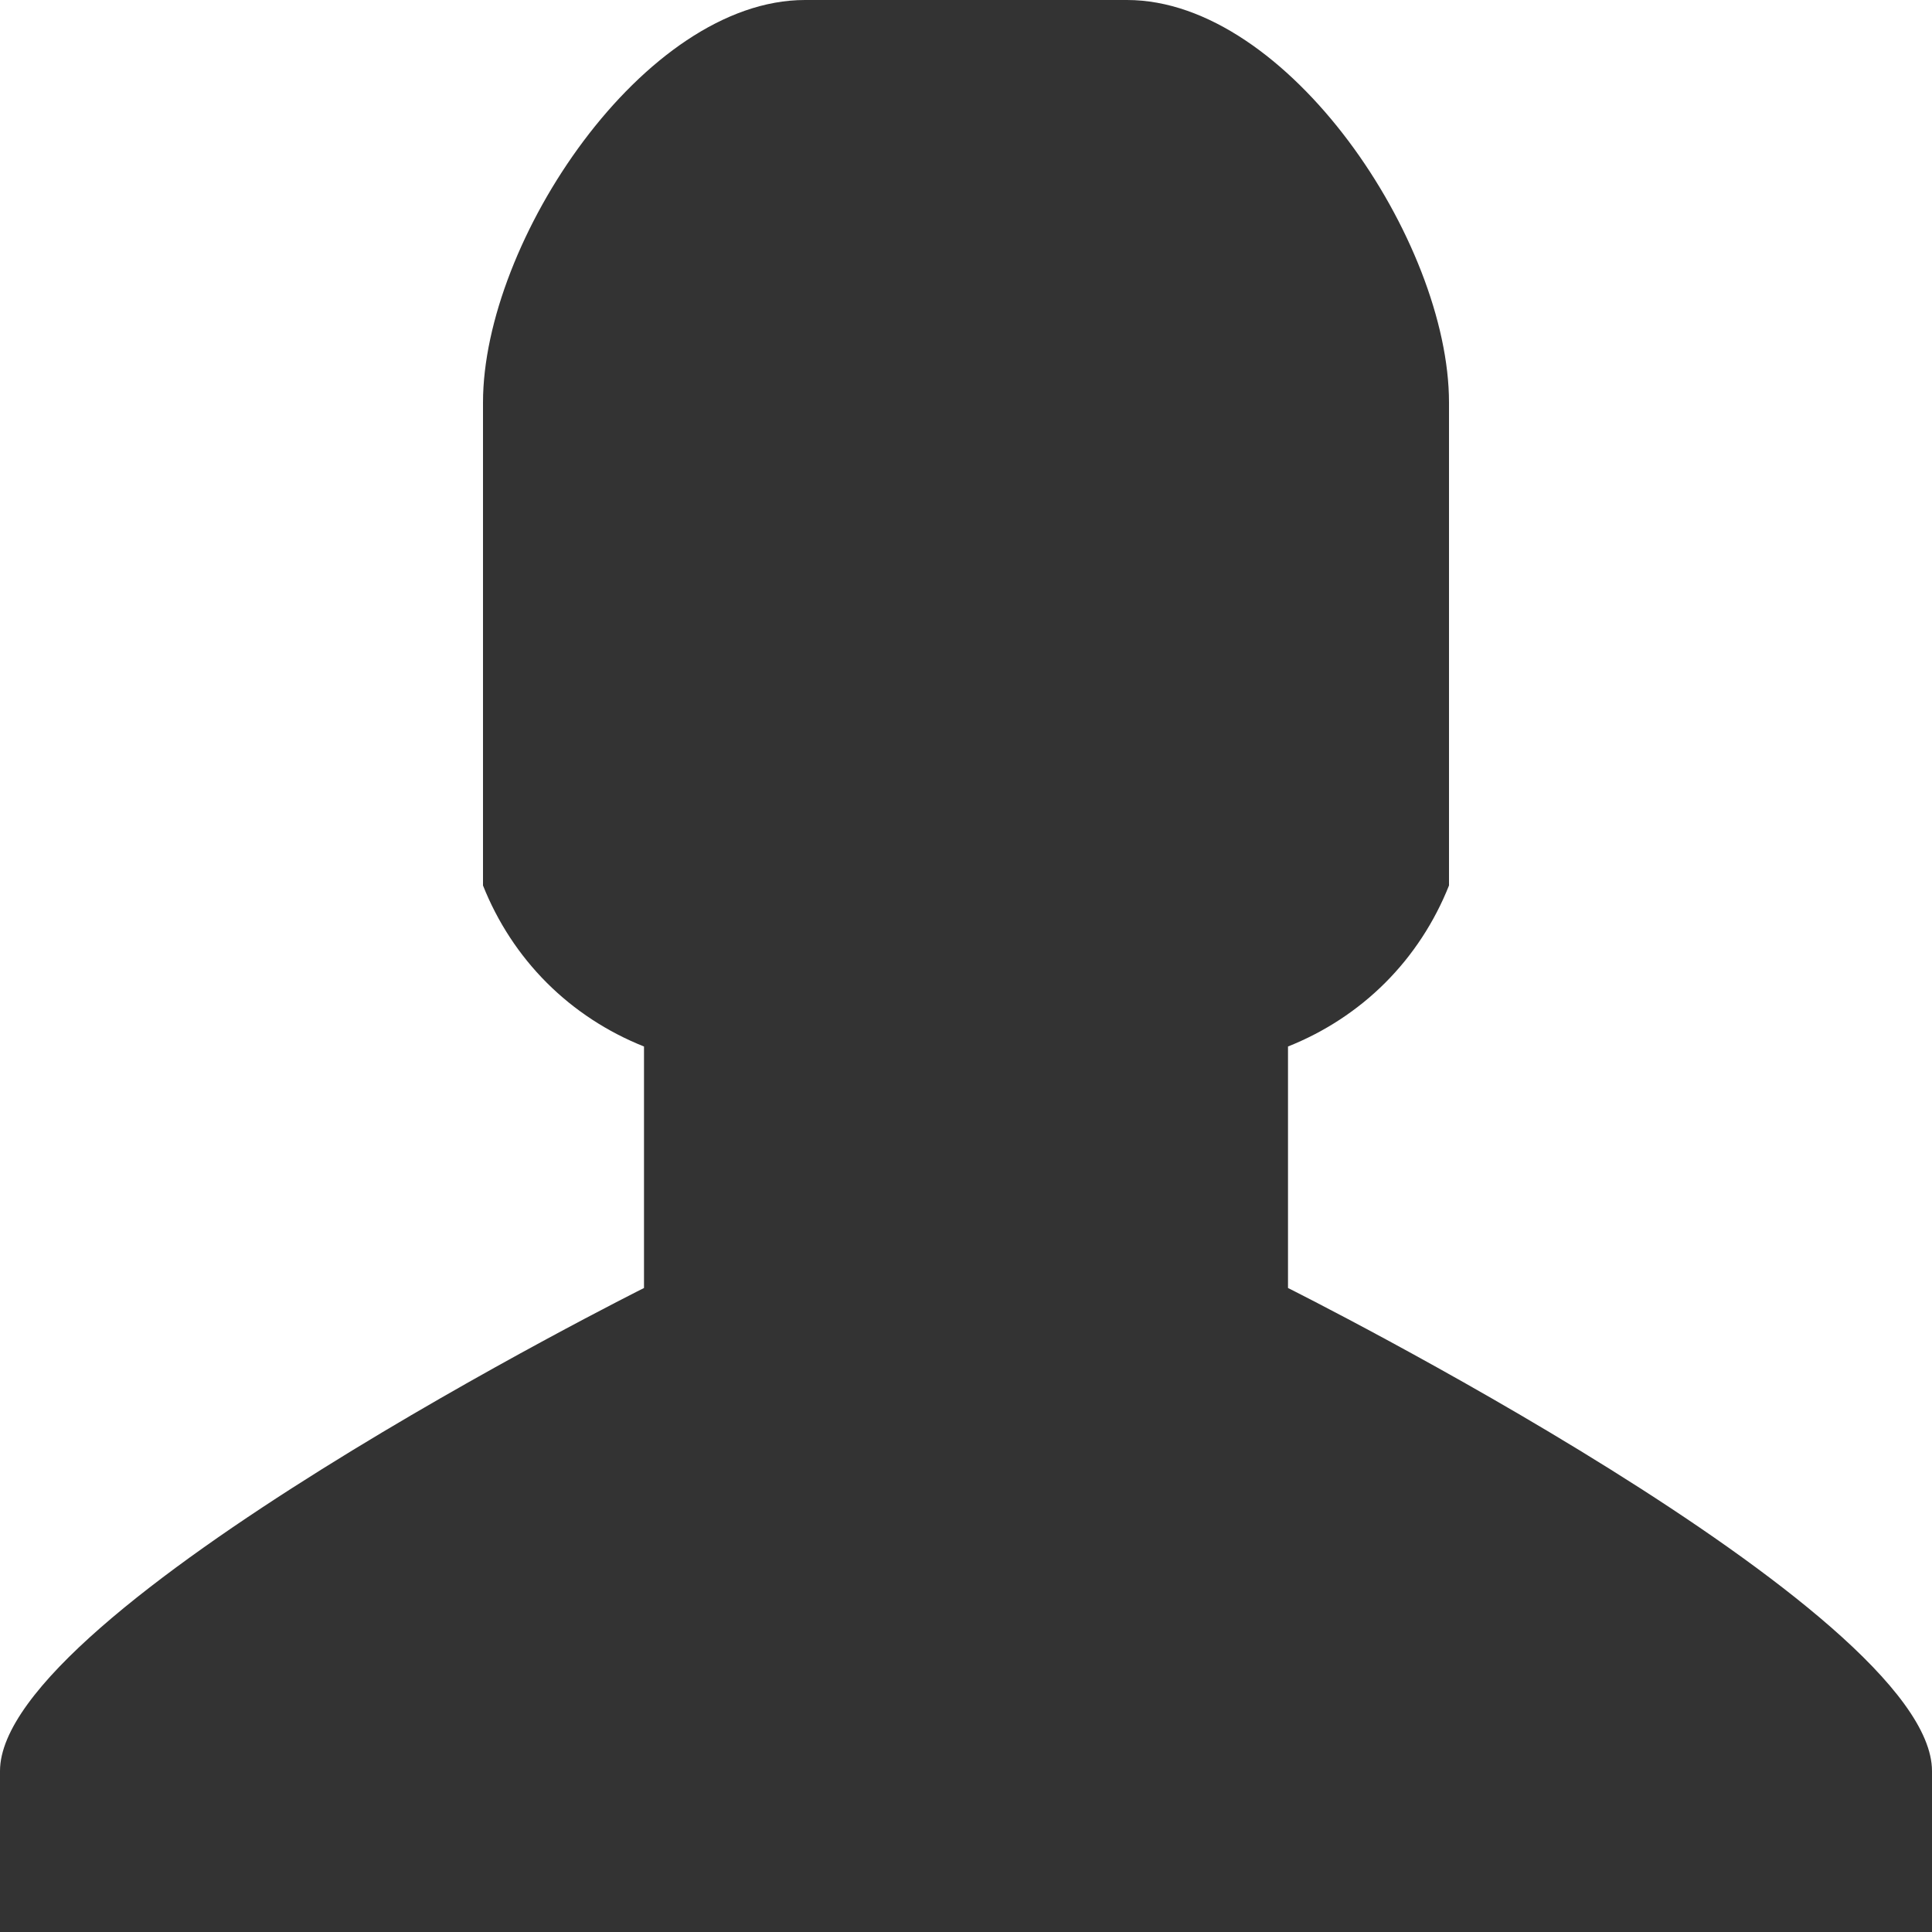 <svg width="12" height="12" viewBox="0 0 12 12" fill="none" xmlns="http://www.w3.org/2000/svg">
<path fill-rule="evenodd" clip-rule="evenodd" d="M8 8V6.5C8.226 6.41 8.432 6.276 8.604 6.104C8.776 5.932 8.91 5.726 9 5.5V2.5C9 1.5 8 0 7 0H5C4 0 3 1.5 3 2.5V5.5C3.09 5.726 3.224 5.932 3.396 6.104C3.568 6.276 3.774 6.41 4 6.5V8C4 8 0 10 0 11V12H12V11C12 10 8 8 8 8Z" fill="#333333"/>
</svg>
